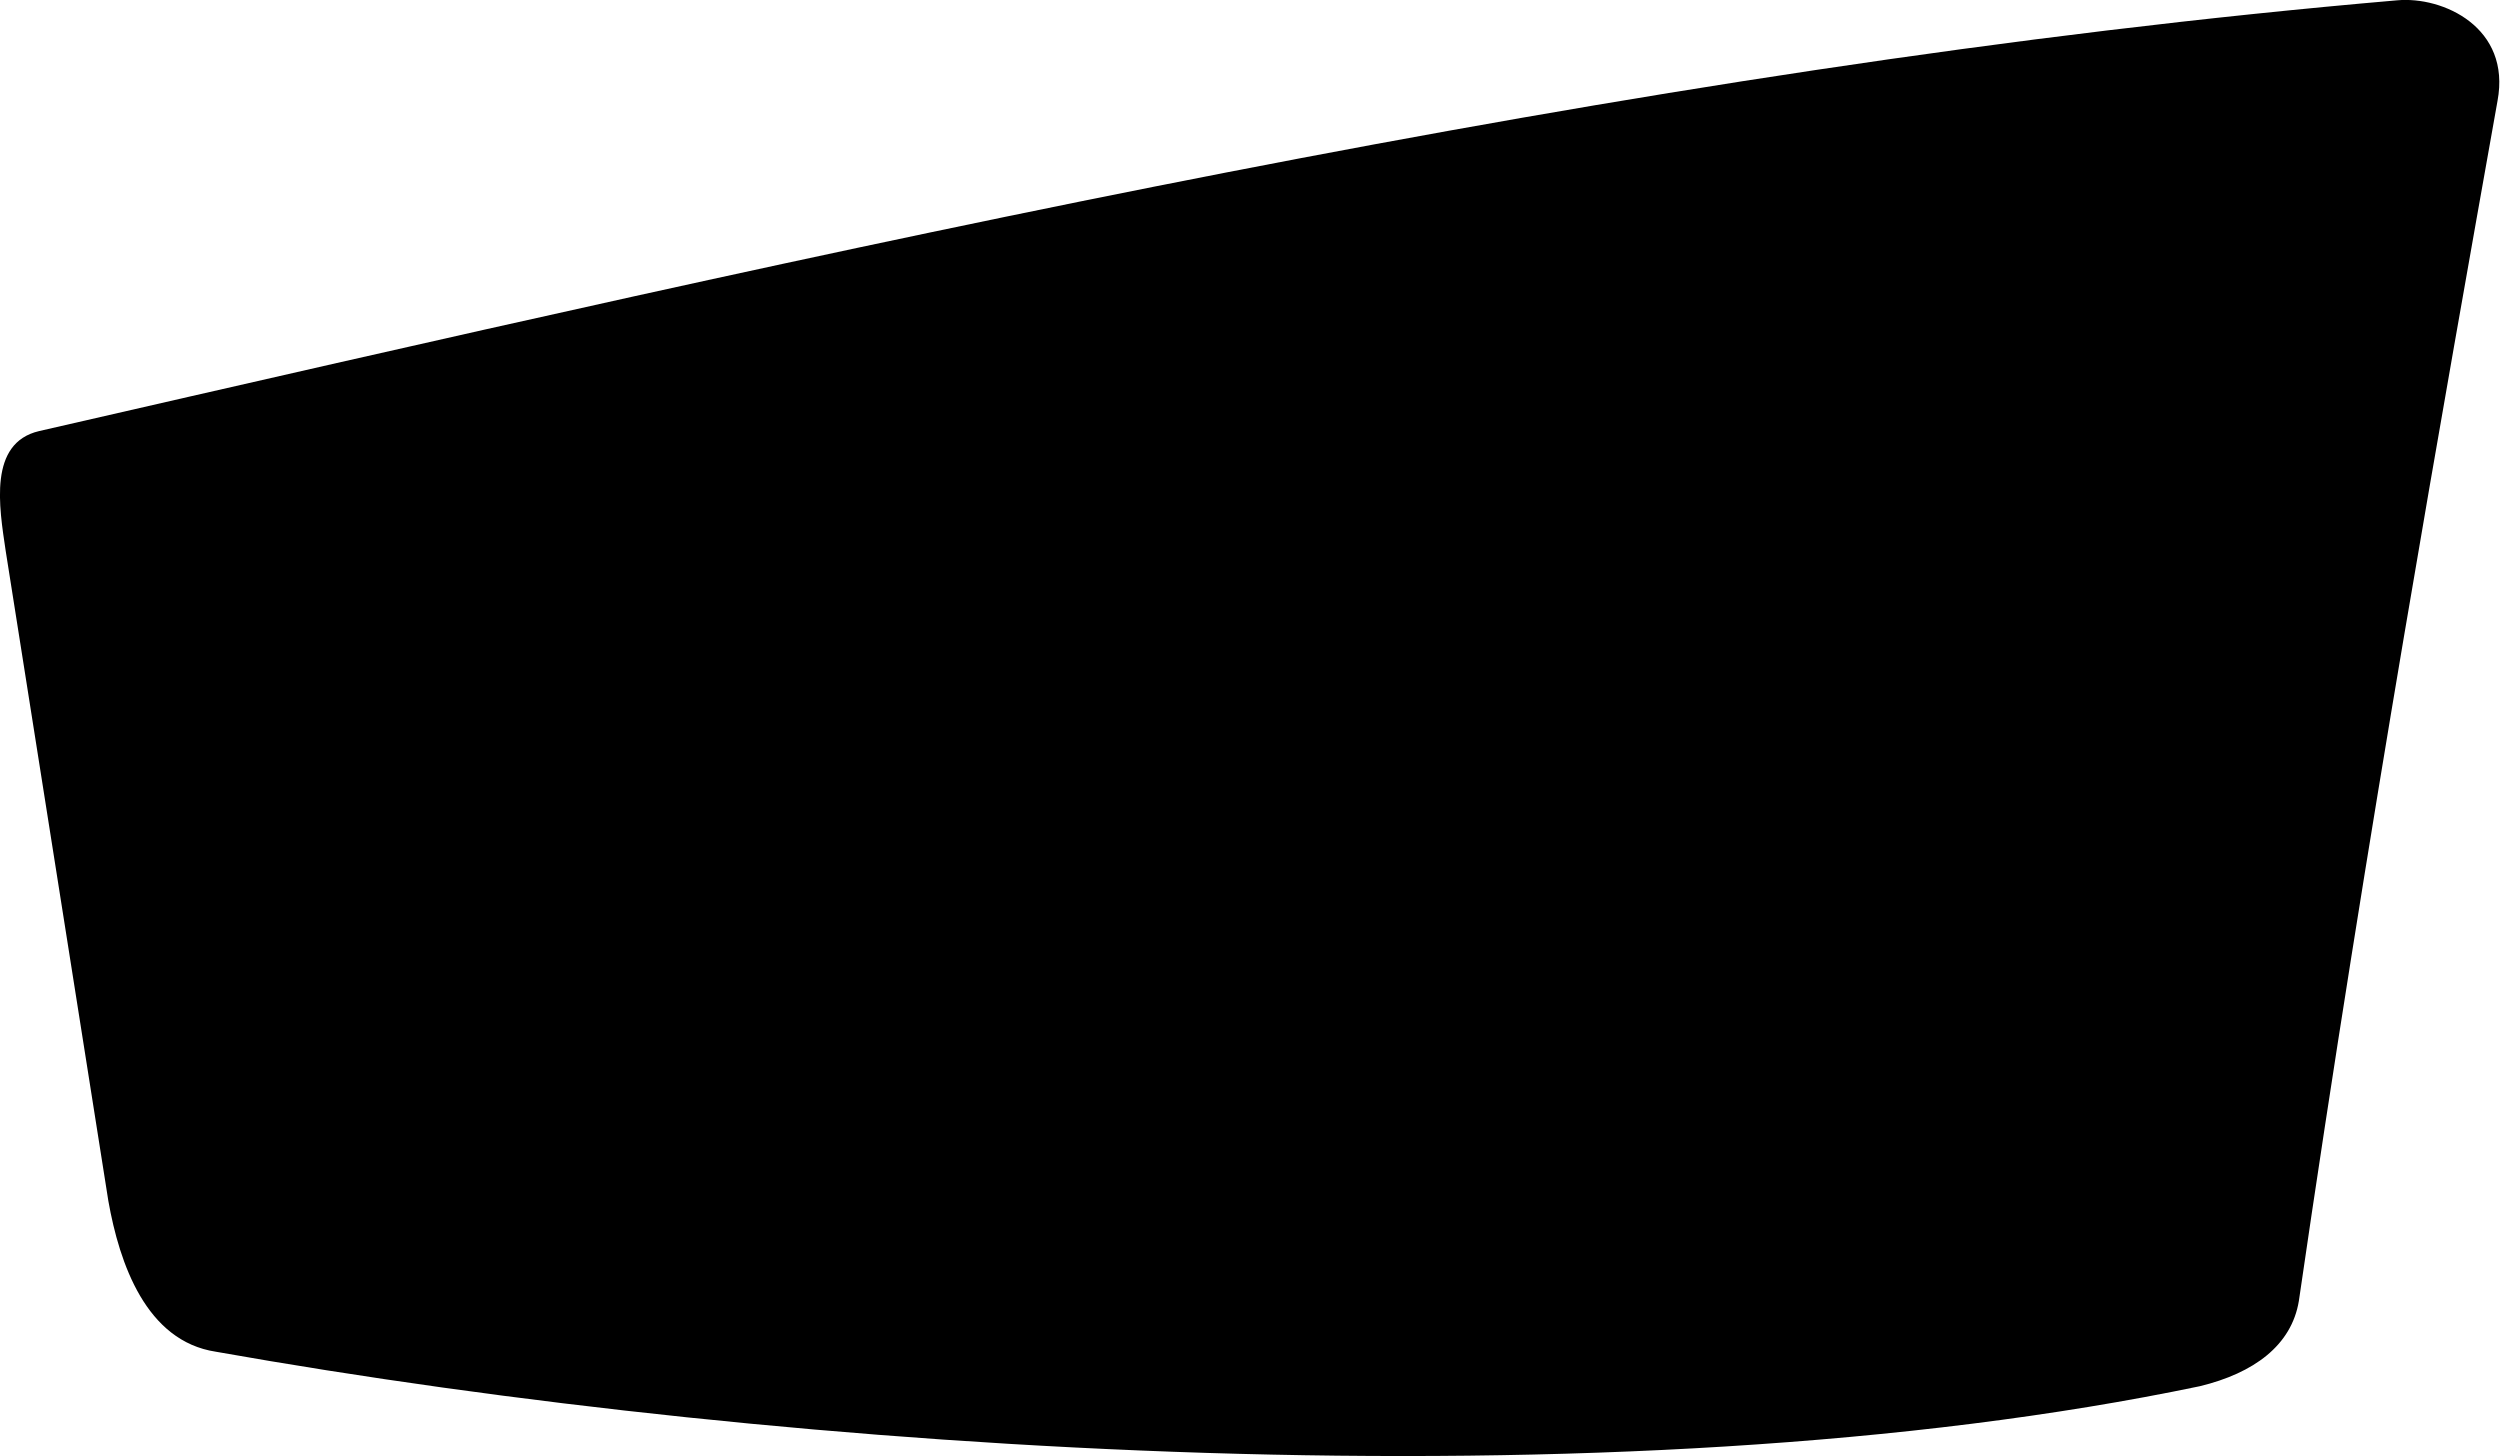 <svg xmlns="http://www.w3.org/2000/svg" viewBox="135.296 161.818 15.09 8.789">
	<path d="M 135.95 169.067 C 135.743 167.758 135.537 166.45 135.33 165.141 C 135.291 164.877 135.225 164.492 135.532 164.42 C 140.324 163.321 145.116 162.221 149.764 161.82 C 150.042 161.794 150.454 161.984 150.371 162.427 C 150.055 164.204 149.582 166.85 149.172 169.67 C 149.128 169.939 148.9 170.106 148.575 170.185 C 145.065 170.919 140.074 170.594 136.599 169.977 C 136.178 169.913 136.017 169.445 135.95 169.067" fill="#000000"/>
</svg>